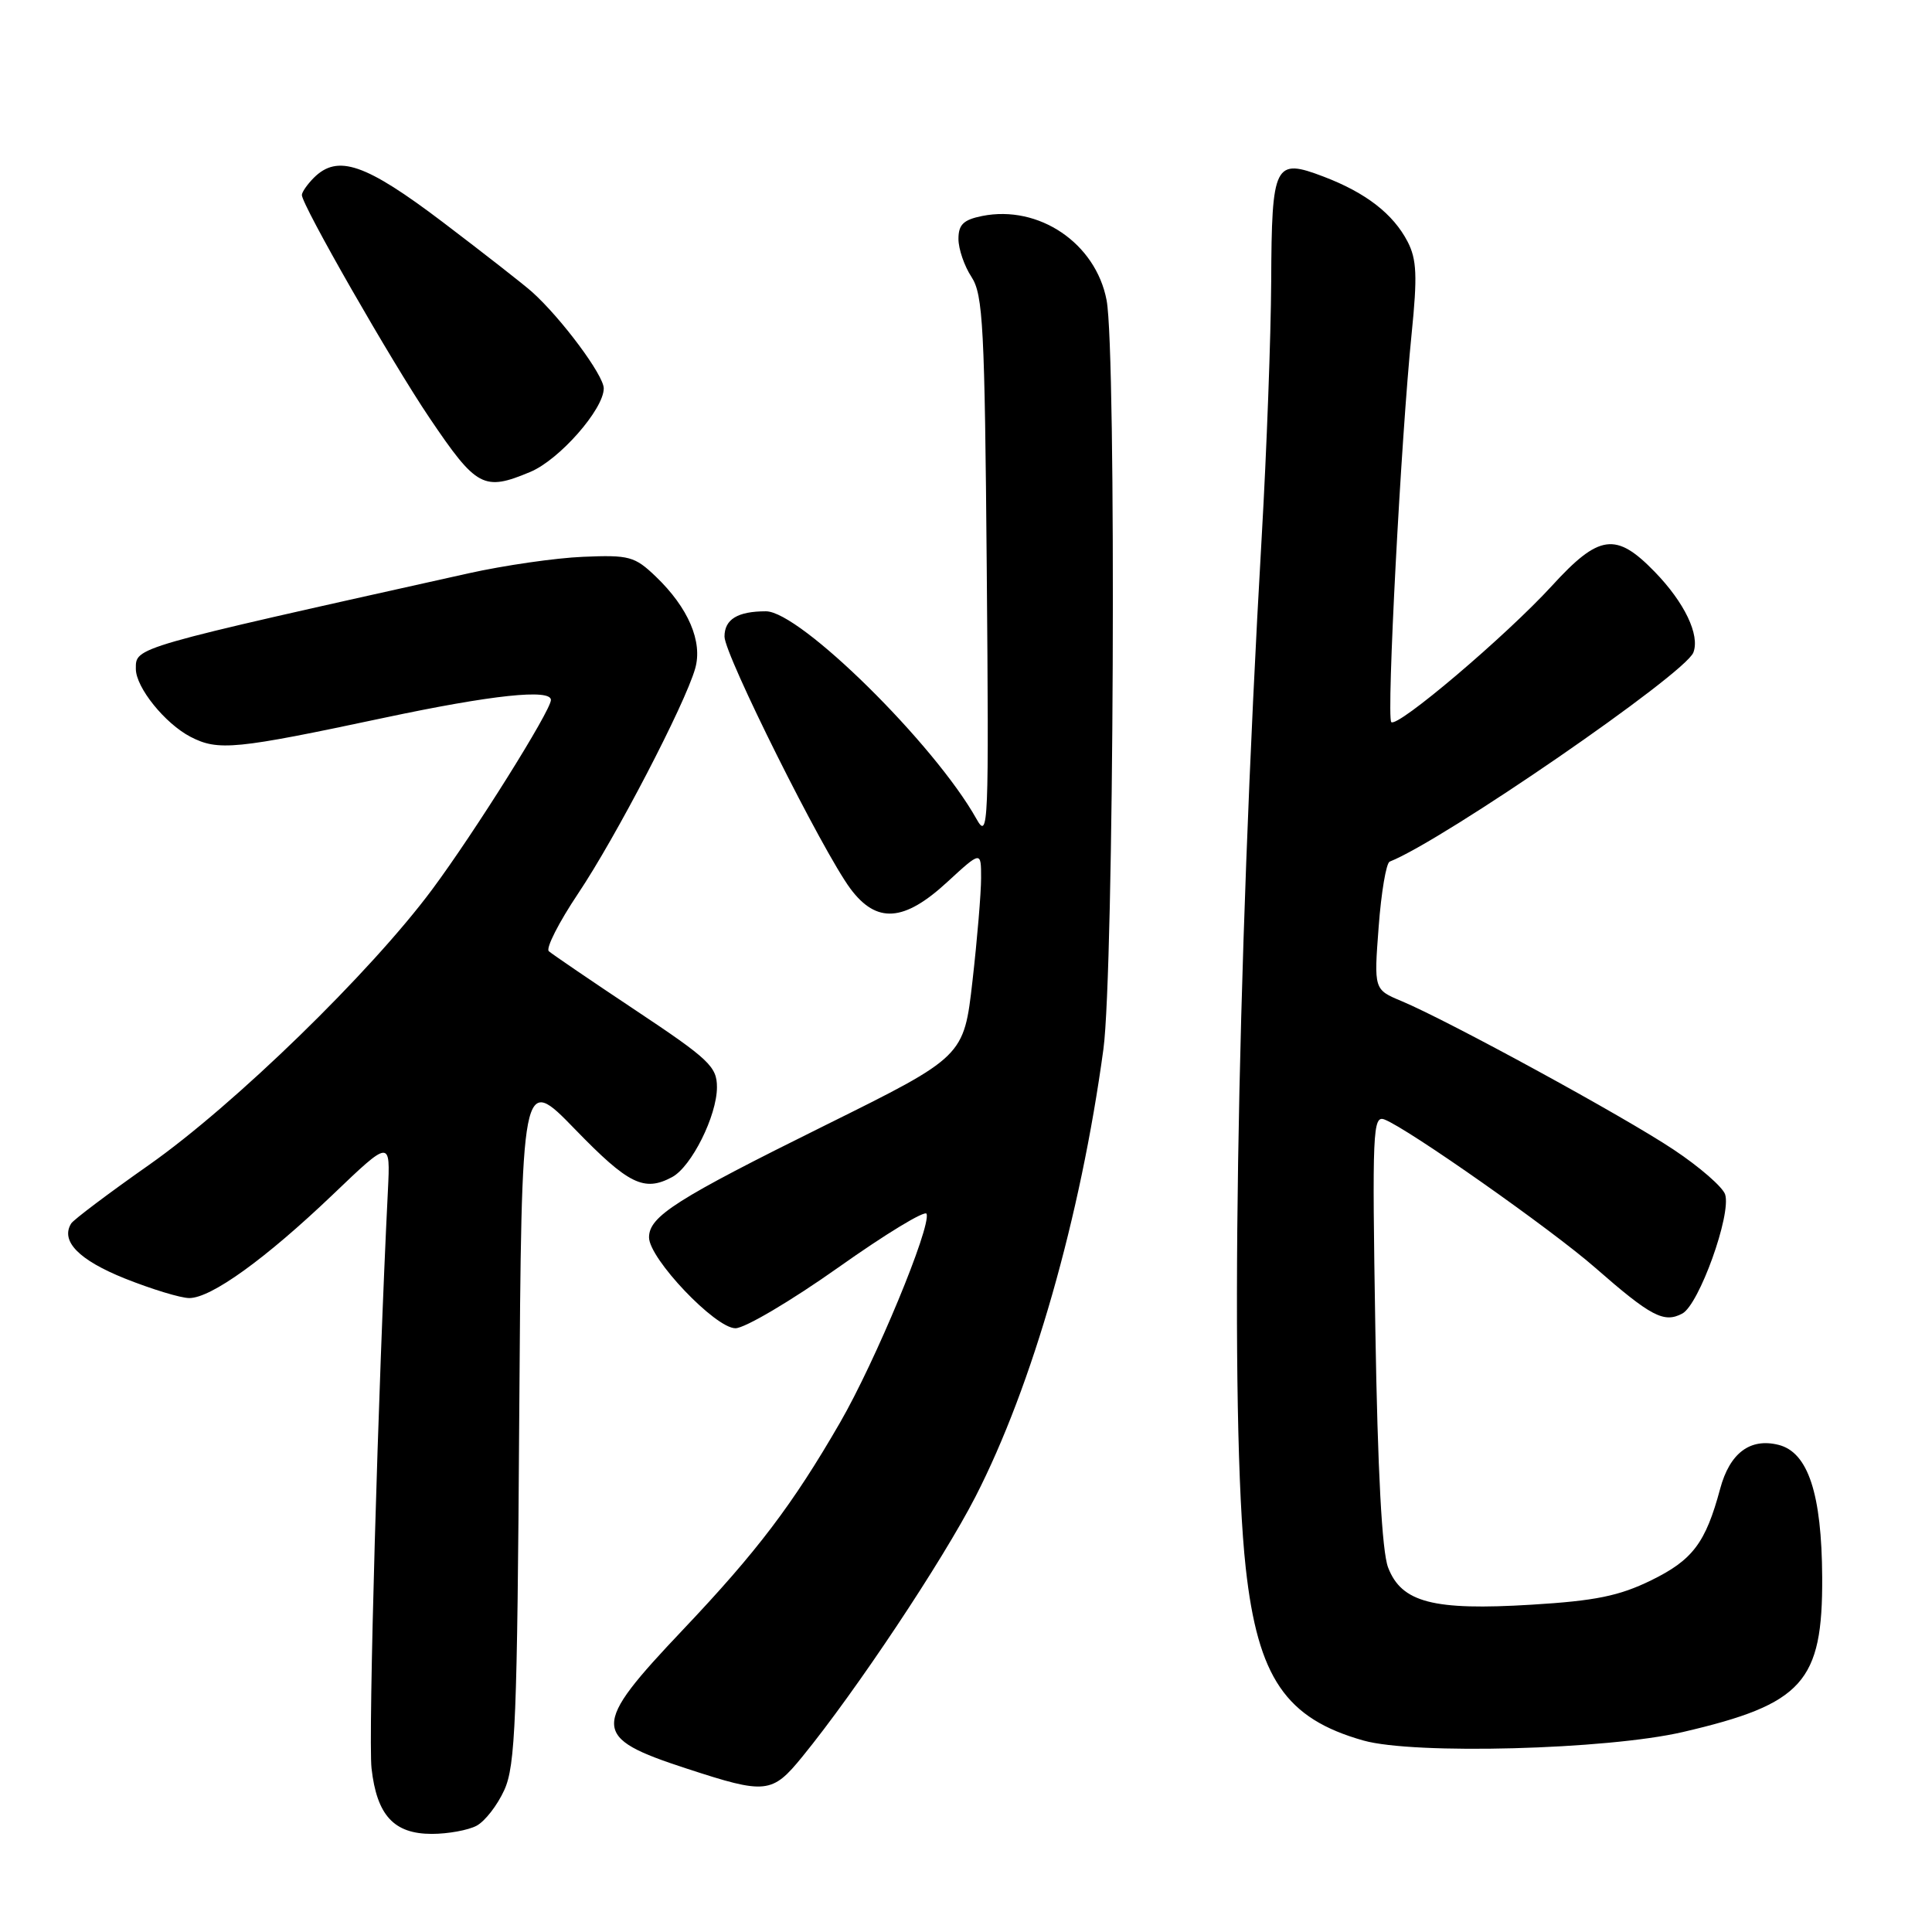 <?xml version="1.0" encoding="UTF-8" standalone="no"?>
<!DOCTYPE svg PUBLIC "-//W3C//DTD SVG 1.1//EN" "http://www.w3.org/Graphics/SVG/1.1/DTD/svg11.dtd" >
<svg xmlns="http://www.w3.org/2000/svg" xmlns:xlink="http://www.w3.org/1999/xlink" version="1.1" viewBox="0 0 256 256">
 <g >
 <path fill="currentColor"
d=" M 63.15 241.92 C 64.26 241.33 65.92 239.19 66.83 237.17 C 68.29 233.95 68.54 227.88 68.80 187.91 C 69.11 142.33 69.11 142.33 76.22 149.66 C 83.28 156.94 85.35 157.96 89.06 155.97 C 91.63 154.59 95.00 147.83 95.00 144.06 C 95.00 141.34 93.96 140.35 84.25 133.89 C 78.34 129.96 73.15 126.42 72.72 126.04 C 72.30 125.66 74.04 122.23 76.59 118.42 C 81.56 111.01 90.74 93.38 92.11 88.60 C 93.14 85.04 91.21 80.53 86.89 76.39 C 84.10 73.72 83.37 73.52 77.26 73.78 C 73.62 73.93 66.79 74.92 62.07 75.97 C 17.34 85.93 18.00 85.74 18.00 88.63 C 18.00 91.09 21.86 95.87 25.24 97.63 C 28.92 99.53 31.15 99.31 51.00 95.09 C 65.19 92.08 73.00 91.25 73.00 92.75 C 72.99 94.17 62.90 110.28 57.25 117.88 C 49.08 128.87 31.05 146.41 19.74 154.36 C 14.37 158.13 9.73 161.63 9.43 162.12 C 7.99 164.45 10.44 166.96 16.55 169.41 C 20.11 170.83 23.95 172.00 25.08 172.00 C 27.98 172.00 35.15 166.83 44.09 158.30 C 51.73 150.99 51.73 150.99 51.40 157.74 C 50.11 183.55 48.78 230.37 49.23 234.31 C 49.93 240.54 52.19 243.00 57.22 243.00 C 59.37 243.00 62.04 242.51 63.15 241.92 Z  M 106.33 232.75 C 113.41 224.07 124.85 206.89 129.25 198.33 C 136.81 183.60 143.18 161.31 146.21 139.00 C 147.61 128.72 147.95 46.71 146.63 39.78 C 145.19 32.22 137.65 27.12 130.14 28.62 C 127.66 29.12 127.00 29.76 127.00 31.66 C 127.00 32.99 127.78 35.26 128.73 36.70 C 130.26 39.05 130.48 43.26 130.75 75.42 C 131.04 109.64 130.97 111.35 129.38 108.50 C 123.83 98.59 105.99 81.00 101.49 81.00 C 97.74 81.00 96.00 82.06 96.00 84.35 C 96.00 86.77 109.00 112.79 112.68 117.75 C 116.15 122.41 119.78 122.17 125.52 116.87 C 130.00 112.75 130.00 112.75 130.00 116.34 C 130.00 118.31 129.49 124.45 128.86 129.97 C 127.72 140.00 127.72 140.00 109.40 149.08 C 89.57 158.90 86.00 161.17 86.00 163.96 C 86.00 166.77 94.78 176.00 97.45 176.00 C 98.69 176.00 104.83 172.37 111.09 167.94 C 117.34 163.51 122.60 160.31 122.78 160.84 C 123.37 162.61 116.00 180.38 111.31 188.50 C 105.05 199.34 100.31 205.59 90.52 215.92 C 78.22 228.90 78.26 230.19 91.00 234.35 C 101.49 237.78 102.30 237.70 106.33 232.75 Z  M 223.00 229.50 C 238.91 225.80 241.52 222.89 241.45 209.00 C 241.39 197.92 239.58 192.43 235.66 191.45 C 231.90 190.51 229.20 192.54 227.93 197.27 C 226.00 204.45 224.29 206.71 218.77 209.41 C 214.55 211.47 211.39 212.12 202.94 212.63 C 189.91 213.43 185.71 212.34 183.93 207.70 C 183.12 205.57 182.55 195.04 182.24 176.10 C 181.81 149.82 181.90 147.75 183.45 148.34 C 186.57 149.54 205.56 162.89 211.34 167.95 C 218.77 174.45 220.48 175.35 222.92 174.05 C 225.14 172.85 229.43 160.93 228.59 158.27 C 228.28 157.30 225.21 154.62 221.76 152.33 C 215.17 147.93 191.92 135.25 185.71 132.65 C 182.05 131.12 182.05 131.12 182.68 122.81 C 183.02 118.24 183.68 114.35 184.14 114.17 C 191.24 111.37 223.28 89.31 224.38 86.46 C 225.27 84.14 223.21 79.83 219.24 75.75 C 214.12 70.48 211.89 70.78 205.64 77.62 C 199.55 84.27 185.15 96.49 184.35 95.68 C 183.70 95.03 185.64 58.04 187.05 44.20 C 187.82 36.58 187.73 34.38 186.52 32.03 C 184.61 28.35 181.01 25.55 175.40 23.41 C 168.87 20.92 168.51 21.63 168.44 37.30 C 168.40 44.56 167.84 59.72 167.19 71.00 C 163.82 129.31 162.91 188.26 165.07 207.79 C 166.68 222.32 170.37 227.73 180.67 230.63 C 187.37 232.52 212.94 231.84 223.00 229.50 Z  M 70.27 62.53 C 74.12 60.92 80.00 54.23 80.00 51.46 C 80.00 49.73 74.40 42.19 70.51 38.69 C 69.40 37.70 64.08 33.54 58.68 29.44 C 48.41 21.66 44.74 20.40 41.57 23.57 C 40.71 24.44 40.00 25.46 40.00 25.84 C 40.00 27.17 51.89 47.93 56.91 55.37 C 63.15 64.61 64.09 65.12 70.27 62.53 Z "/>
</g>
</svg>